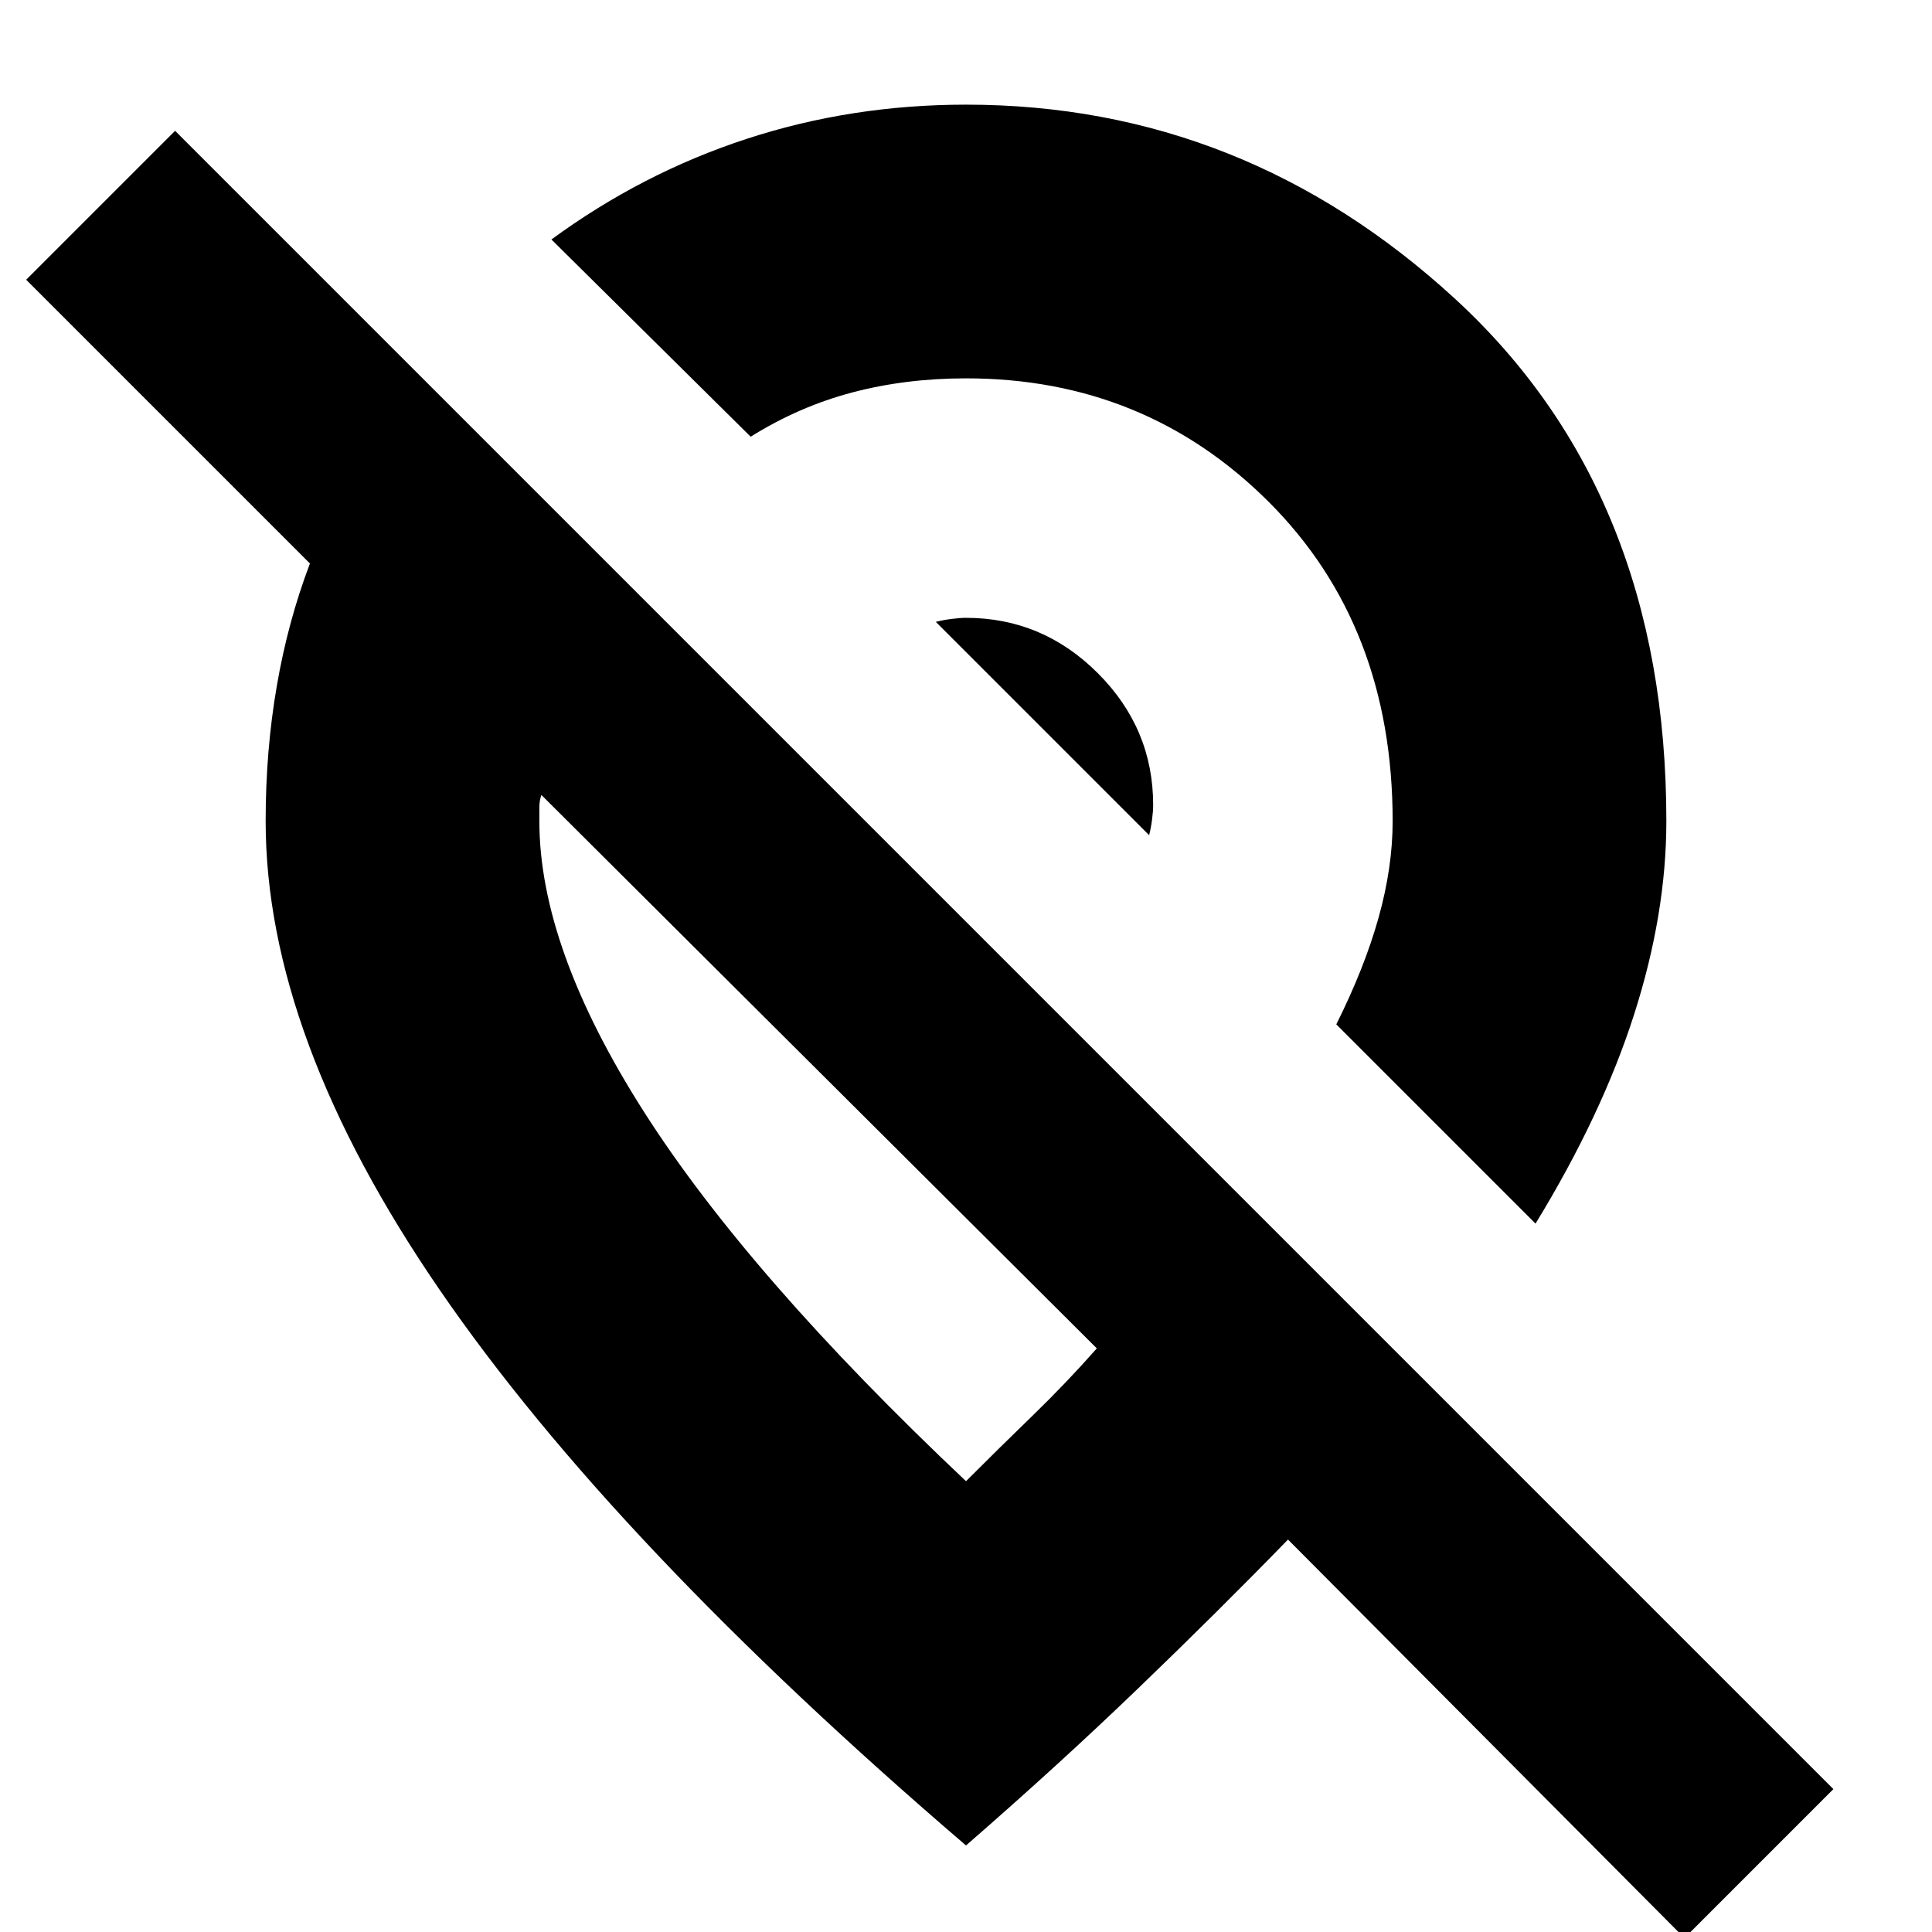 <svg xmlns="http://www.w3.org/2000/svg" height="24" width="24"><path d="m14.275 10.375-2.65-2.65q.1-.025.2-.037.1-.013.175-.013.95 0 1.638.688.687.687.687 1.637 0 .075-.013.175-.012.1-.037.2Zm6.65 13.7L16 19.125q-.875.9-1.863 1.85-.987.95-2.137 1.95-4.375-3.75-6.537-6.9Q3.3 12.875 3.3 10.2q0-.875.138-1.675.137-.8.412-1.525L.325 3.475l1.85-1.85 20.6 20.6Zm-1.85-8.875q.825-1.35 1.225-2.6.4-1.25.4-2.4 0-4.075-2.625-6.488Q15.45 1.3 12 1.3q-1.425 0-2.725.425T6.85 2.975l2.475 2.45q.6-.375 1.263-.55Q11.25 4.7 12 4.7q2.225 0 3.763 1.537Q17.3 7.775 17.3 10.2q0 .575-.175 1.2t-.525 1.325ZM12 18.4q.425-.425.838-.825.412-.4.787-.825l-6.9-6.875q-.025.075-.025.15v.175q0 1.575 1.3 3.612 1.3 2.038 4 4.588Zm-1.825-5.075Zm2.8-4.225Z"/></svg>